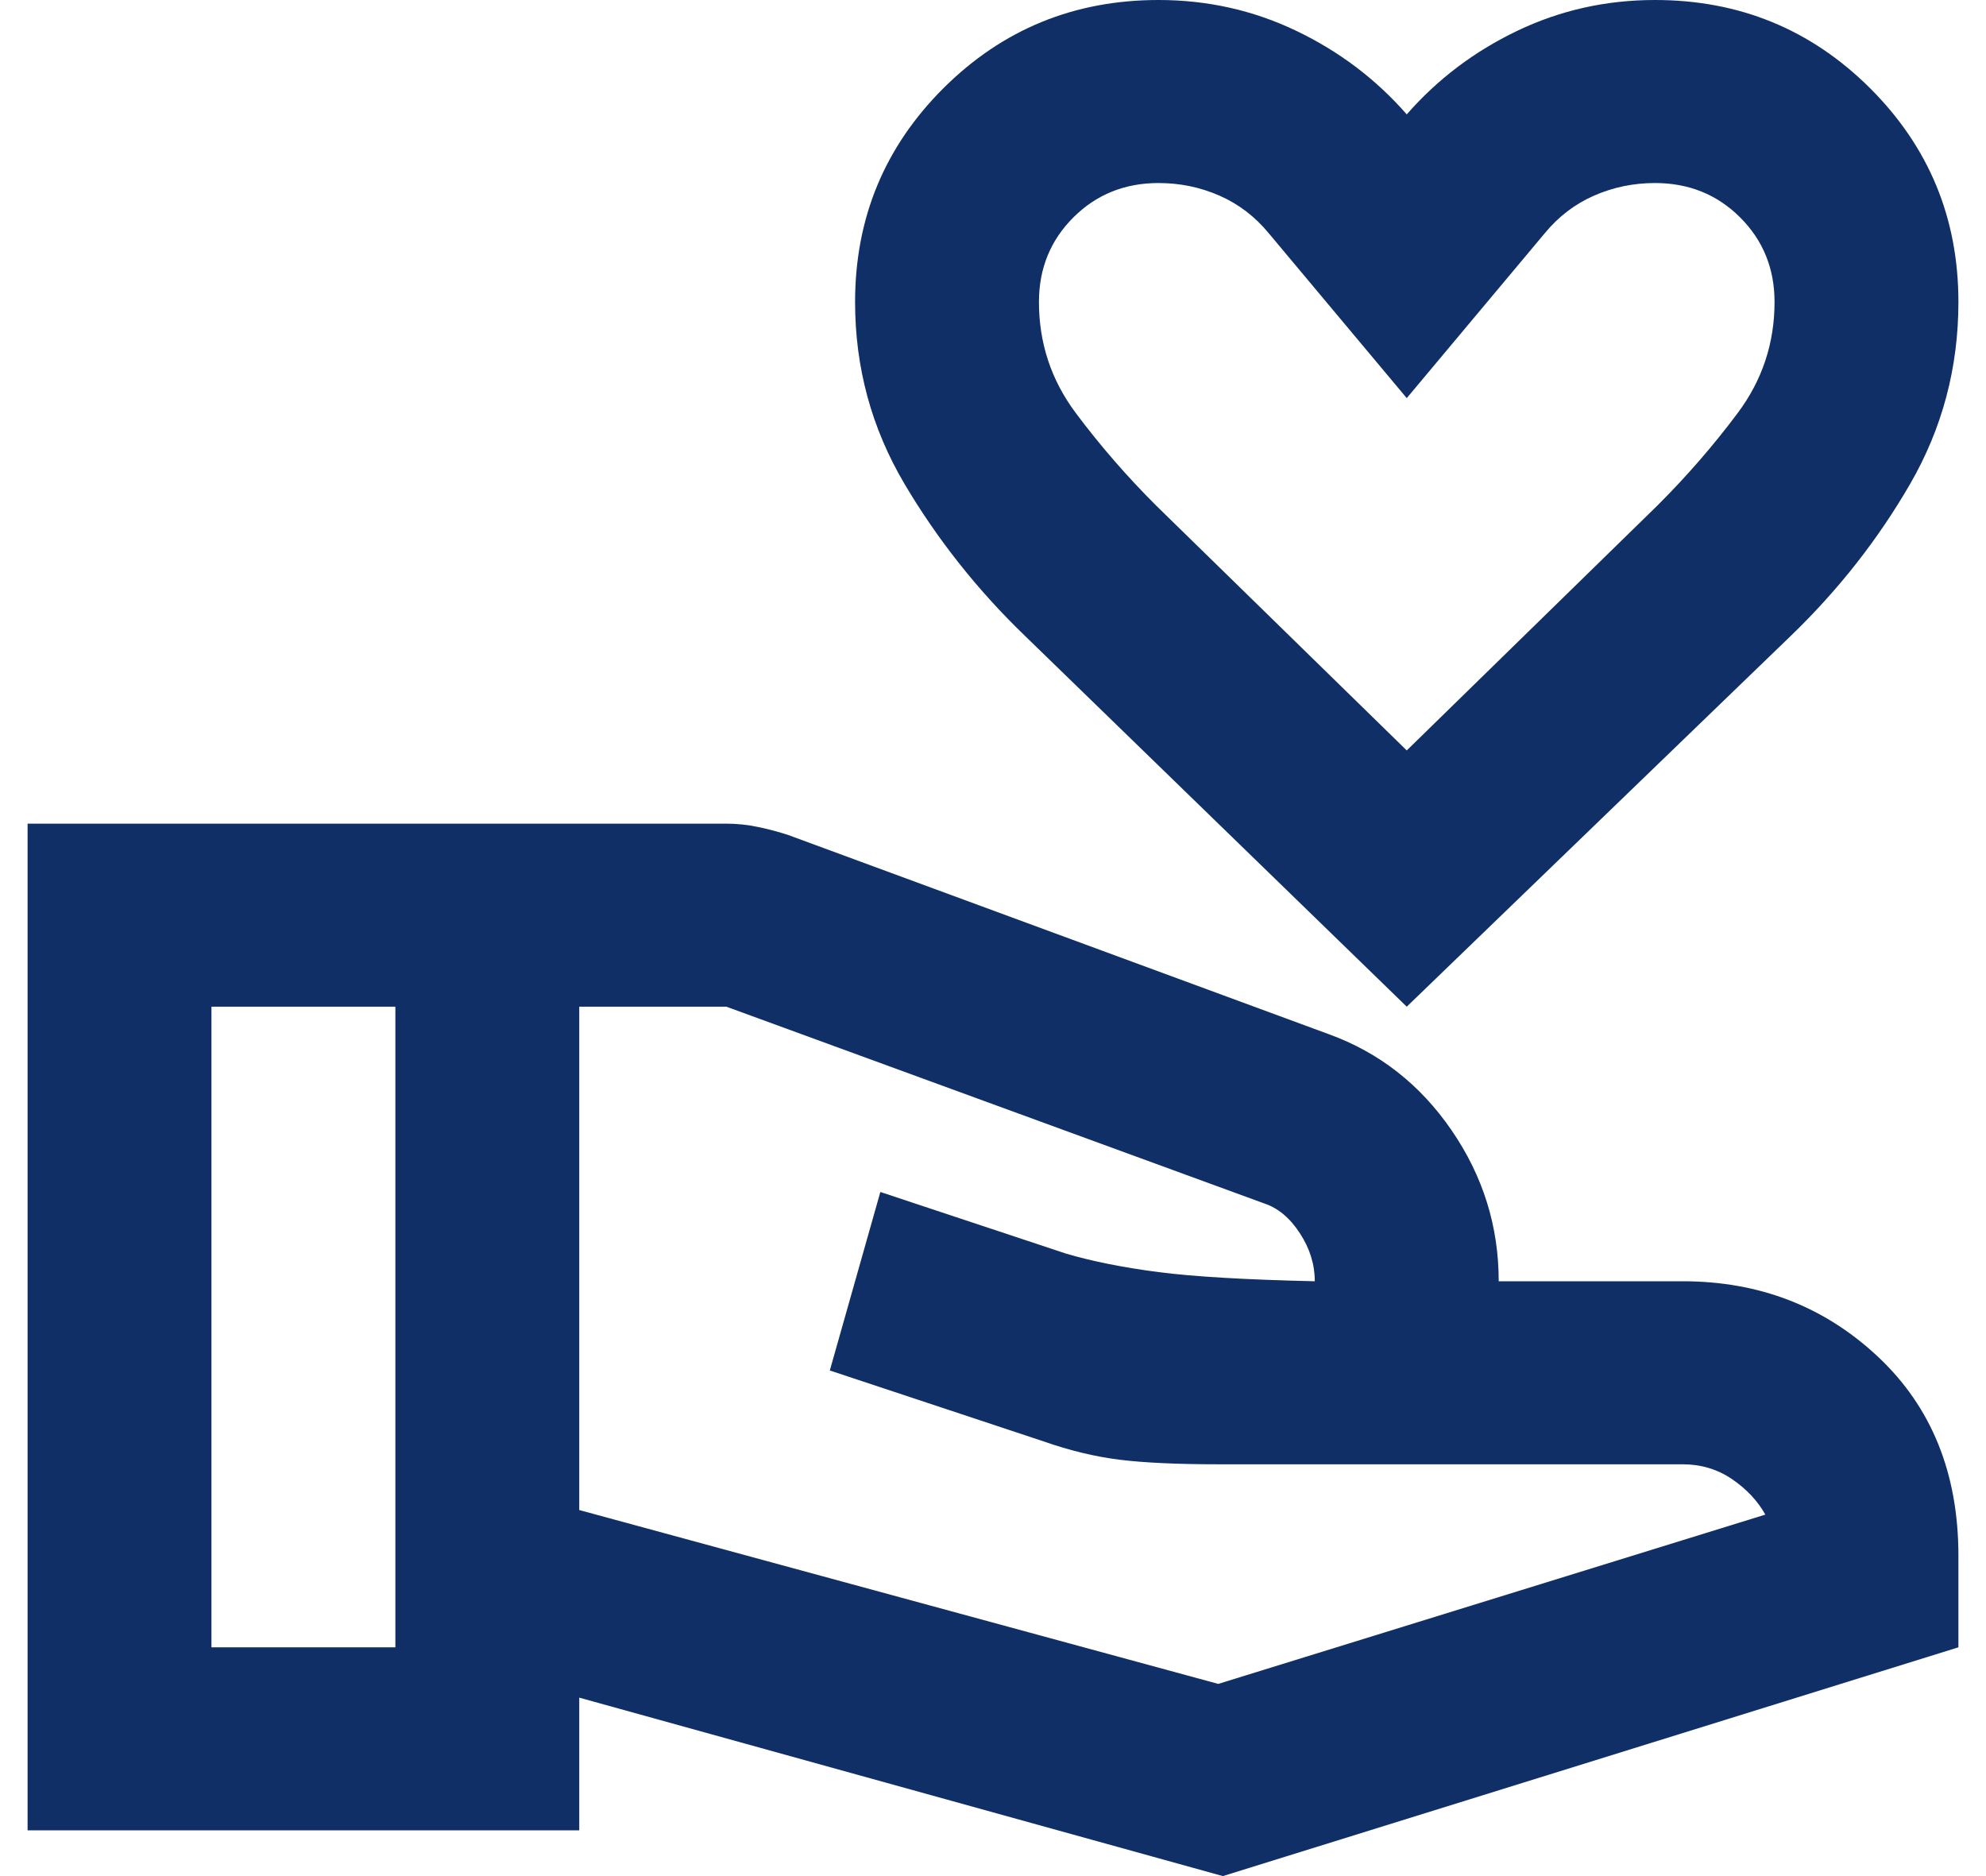 <svg width="36" height="34" viewBox="0 0 36 34" fill="none" xmlns="http://www.w3.org/2000/svg">
<path d="M25.5 18.244L18.583 11.527C17.722 10.698 16.993 9.778 16.396 8.77C15.799 7.761 15.5 6.662 15.5 5.473C15.5 3.953 16.035 2.661 17.104 1.596C18.174 0.532 19.472 0 21 0C21.889 0 22.722 0.187 23.5 0.56C24.278 0.933 24.944 1.437 25.5 2.073C26.056 1.437 26.722 0.933 27.5 0.56C28.278 0.187 29.111 0 30 0C31.528 0 32.826 0.532 33.896 1.596C34.965 2.661 35.5 3.953 35.5 5.473C35.5 6.662 35.208 7.761 34.625 8.77C34.042 9.778 33.319 10.698 32.458 11.527L25.5 18.244ZM25.5 13.6L30.042 9.163C30.569 8.638 31.056 8.078 31.5 7.484C31.944 6.89 32.167 6.22 32.167 5.473C32.167 4.865 31.958 4.354 31.542 3.939C31.125 3.524 30.611 3.317 30 3.317C29.611 3.317 29.243 3.393 28.896 3.545C28.549 3.697 28.25 3.925 28 4.229L25.5 7.215L23 4.229C22.75 3.925 22.451 3.697 22.104 3.545C21.757 3.393 21.389 3.317 21 3.317C20.389 3.317 19.875 3.524 19.458 3.939C19.042 4.354 18.833 4.865 18.833 5.473C18.833 6.22 19.056 6.89 19.5 7.484C19.944 8.078 20.431 8.638 20.958 9.163L25.5 13.6ZM10.5 27.366L22.083 30.517L32 27.449C31.861 27.2 31.66 26.986 31.396 26.806C31.132 26.626 30.833 26.537 30.5 26.537H22.083C21.333 26.537 20.736 26.509 20.292 26.454C19.847 26.398 19.389 26.288 18.917 26.122L15.042 24.837L15.958 21.602L19.333 22.722C19.806 22.86 20.361 22.971 21 23.054C21.639 23.137 22.583 23.192 23.833 23.22C23.833 22.915 23.743 22.625 23.562 22.349C23.382 22.072 23.167 21.893 22.917 21.81L13.167 18.244H10.5V27.366ZM0.5 33.171V14.927H13.167C13.361 14.927 13.556 14.948 13.75 14.989C13.944 15.03 14.125 15.079 14.292 15.134L24.083 18.741C25 19.073 25.743 19.654 26.312 20.483C26.882 21.312 27.167 22.224 27.167 23.22H30.5C31.889 23.22 33.069 23.676 34.042 24.588C35.014 25.5 35.5 26.702 35.5 28.195V29.854L22.167 34L10.5 30.766V33.171H0.5ZM3.833 29.854H7.167V18.244H3.833V29.854Z" fill="#102F66"/>
</svg>
